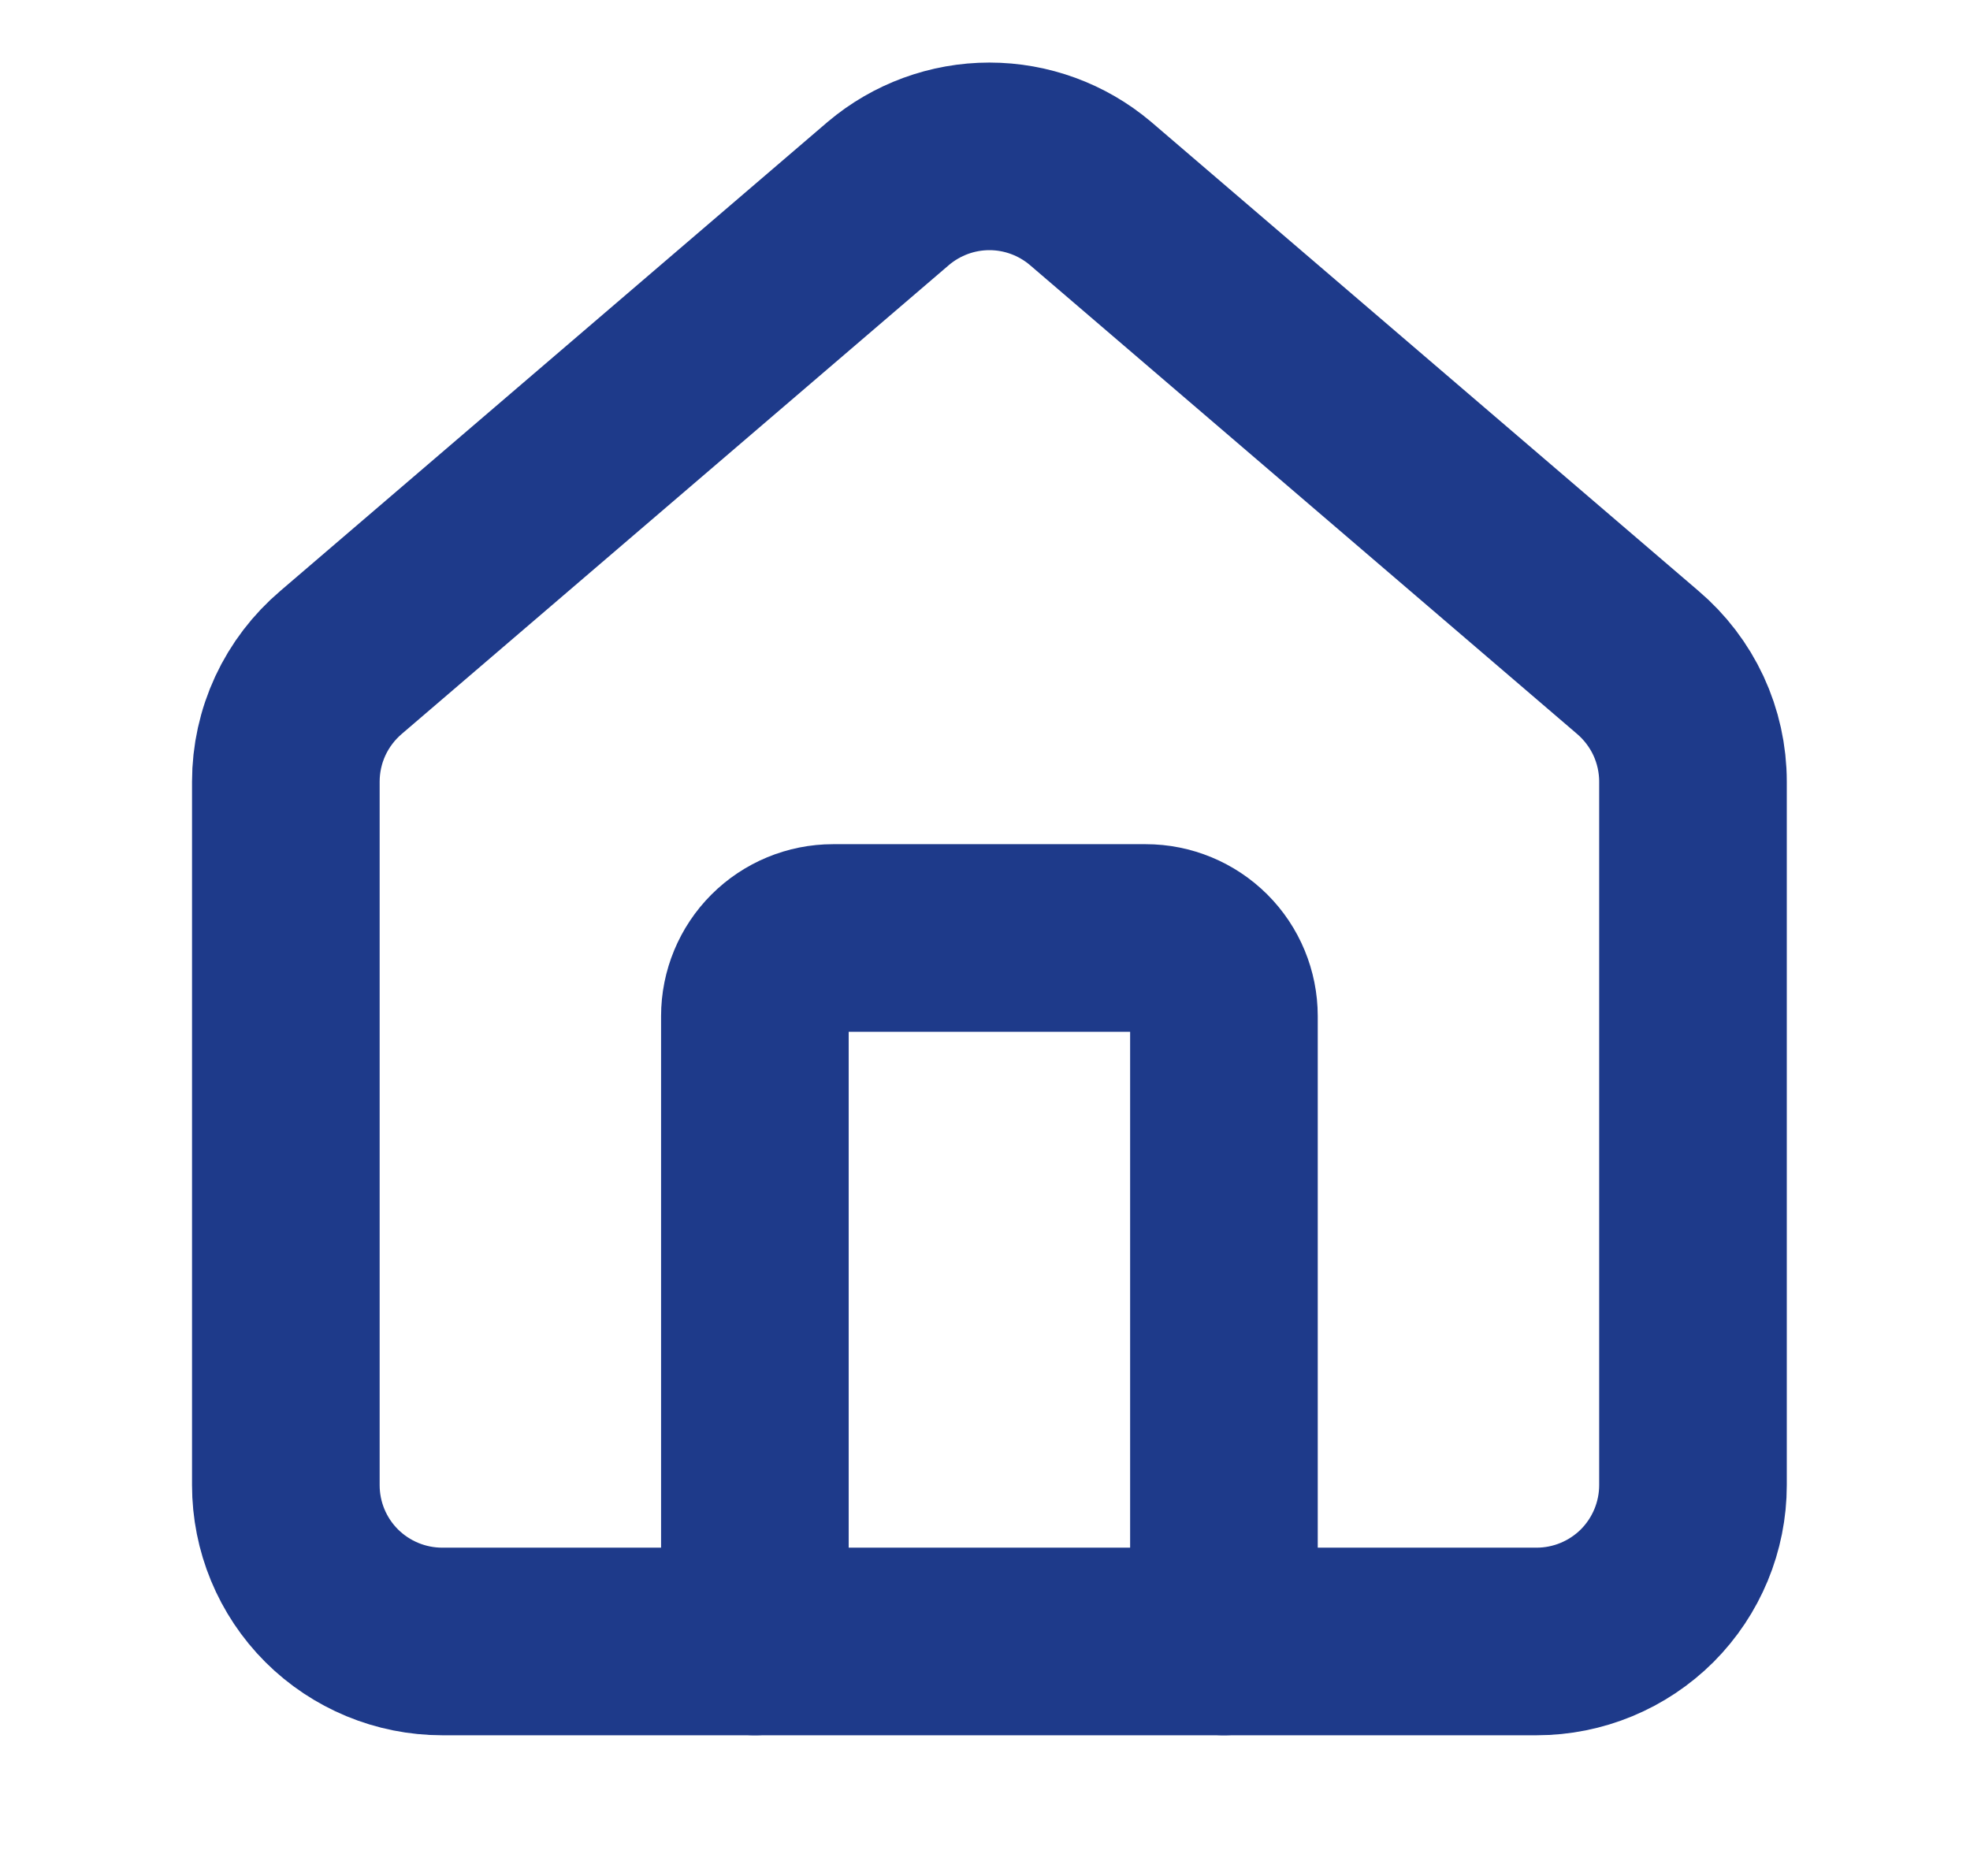 <svg width="21" height="20" viewBox="0 0 21 20" fill="none" xmlns="http://www.w3.org/2000/svg">
<path d="M13.047 17.5V10.833C13.047 10.612 12.959 10.4 12.803 10.244C12.646 10.088 12.435 10 12.213 10H8.88C8.659 10 8.447 10.088 8.291 10.244C8.135 10.4 8.047 10.612 8.047 10.833V17.5" stroke="#1E3A8A" stroke-width="2" stroke-linecap="round" stroke-linejoin="round"/>
<path d="M3.047 8.333C3.047 8.091 3.1 7.851 3.202 7.631C3.304 7.412 3.453 7.217 3.638 7.06L9.471 2.061C9.772 1.807 10.153 1.667 10.547 1.667C10.941 1.667 11.322 1.807 11.623 2.061L17.456 7.06C17.641 7.217 17.79 7.412 17.892 7.631C17.994 7.851 18.047 8.091 18.047 8.333V15.833C18.047 16.275 17.871 16.699 17.559 17.012C17.246 17.324 16.822 17.5 16.38 17.5H4.714C4.272 17.5 3.848 17.324 3.535 17.012C3.222 16.699 3.047 16.275 3.047 15.833V8.333Z" stroke="#1E3A8A" stroke-width="2" stroke-linecap="round" stroke-linejoin="round"/>
</svg>
